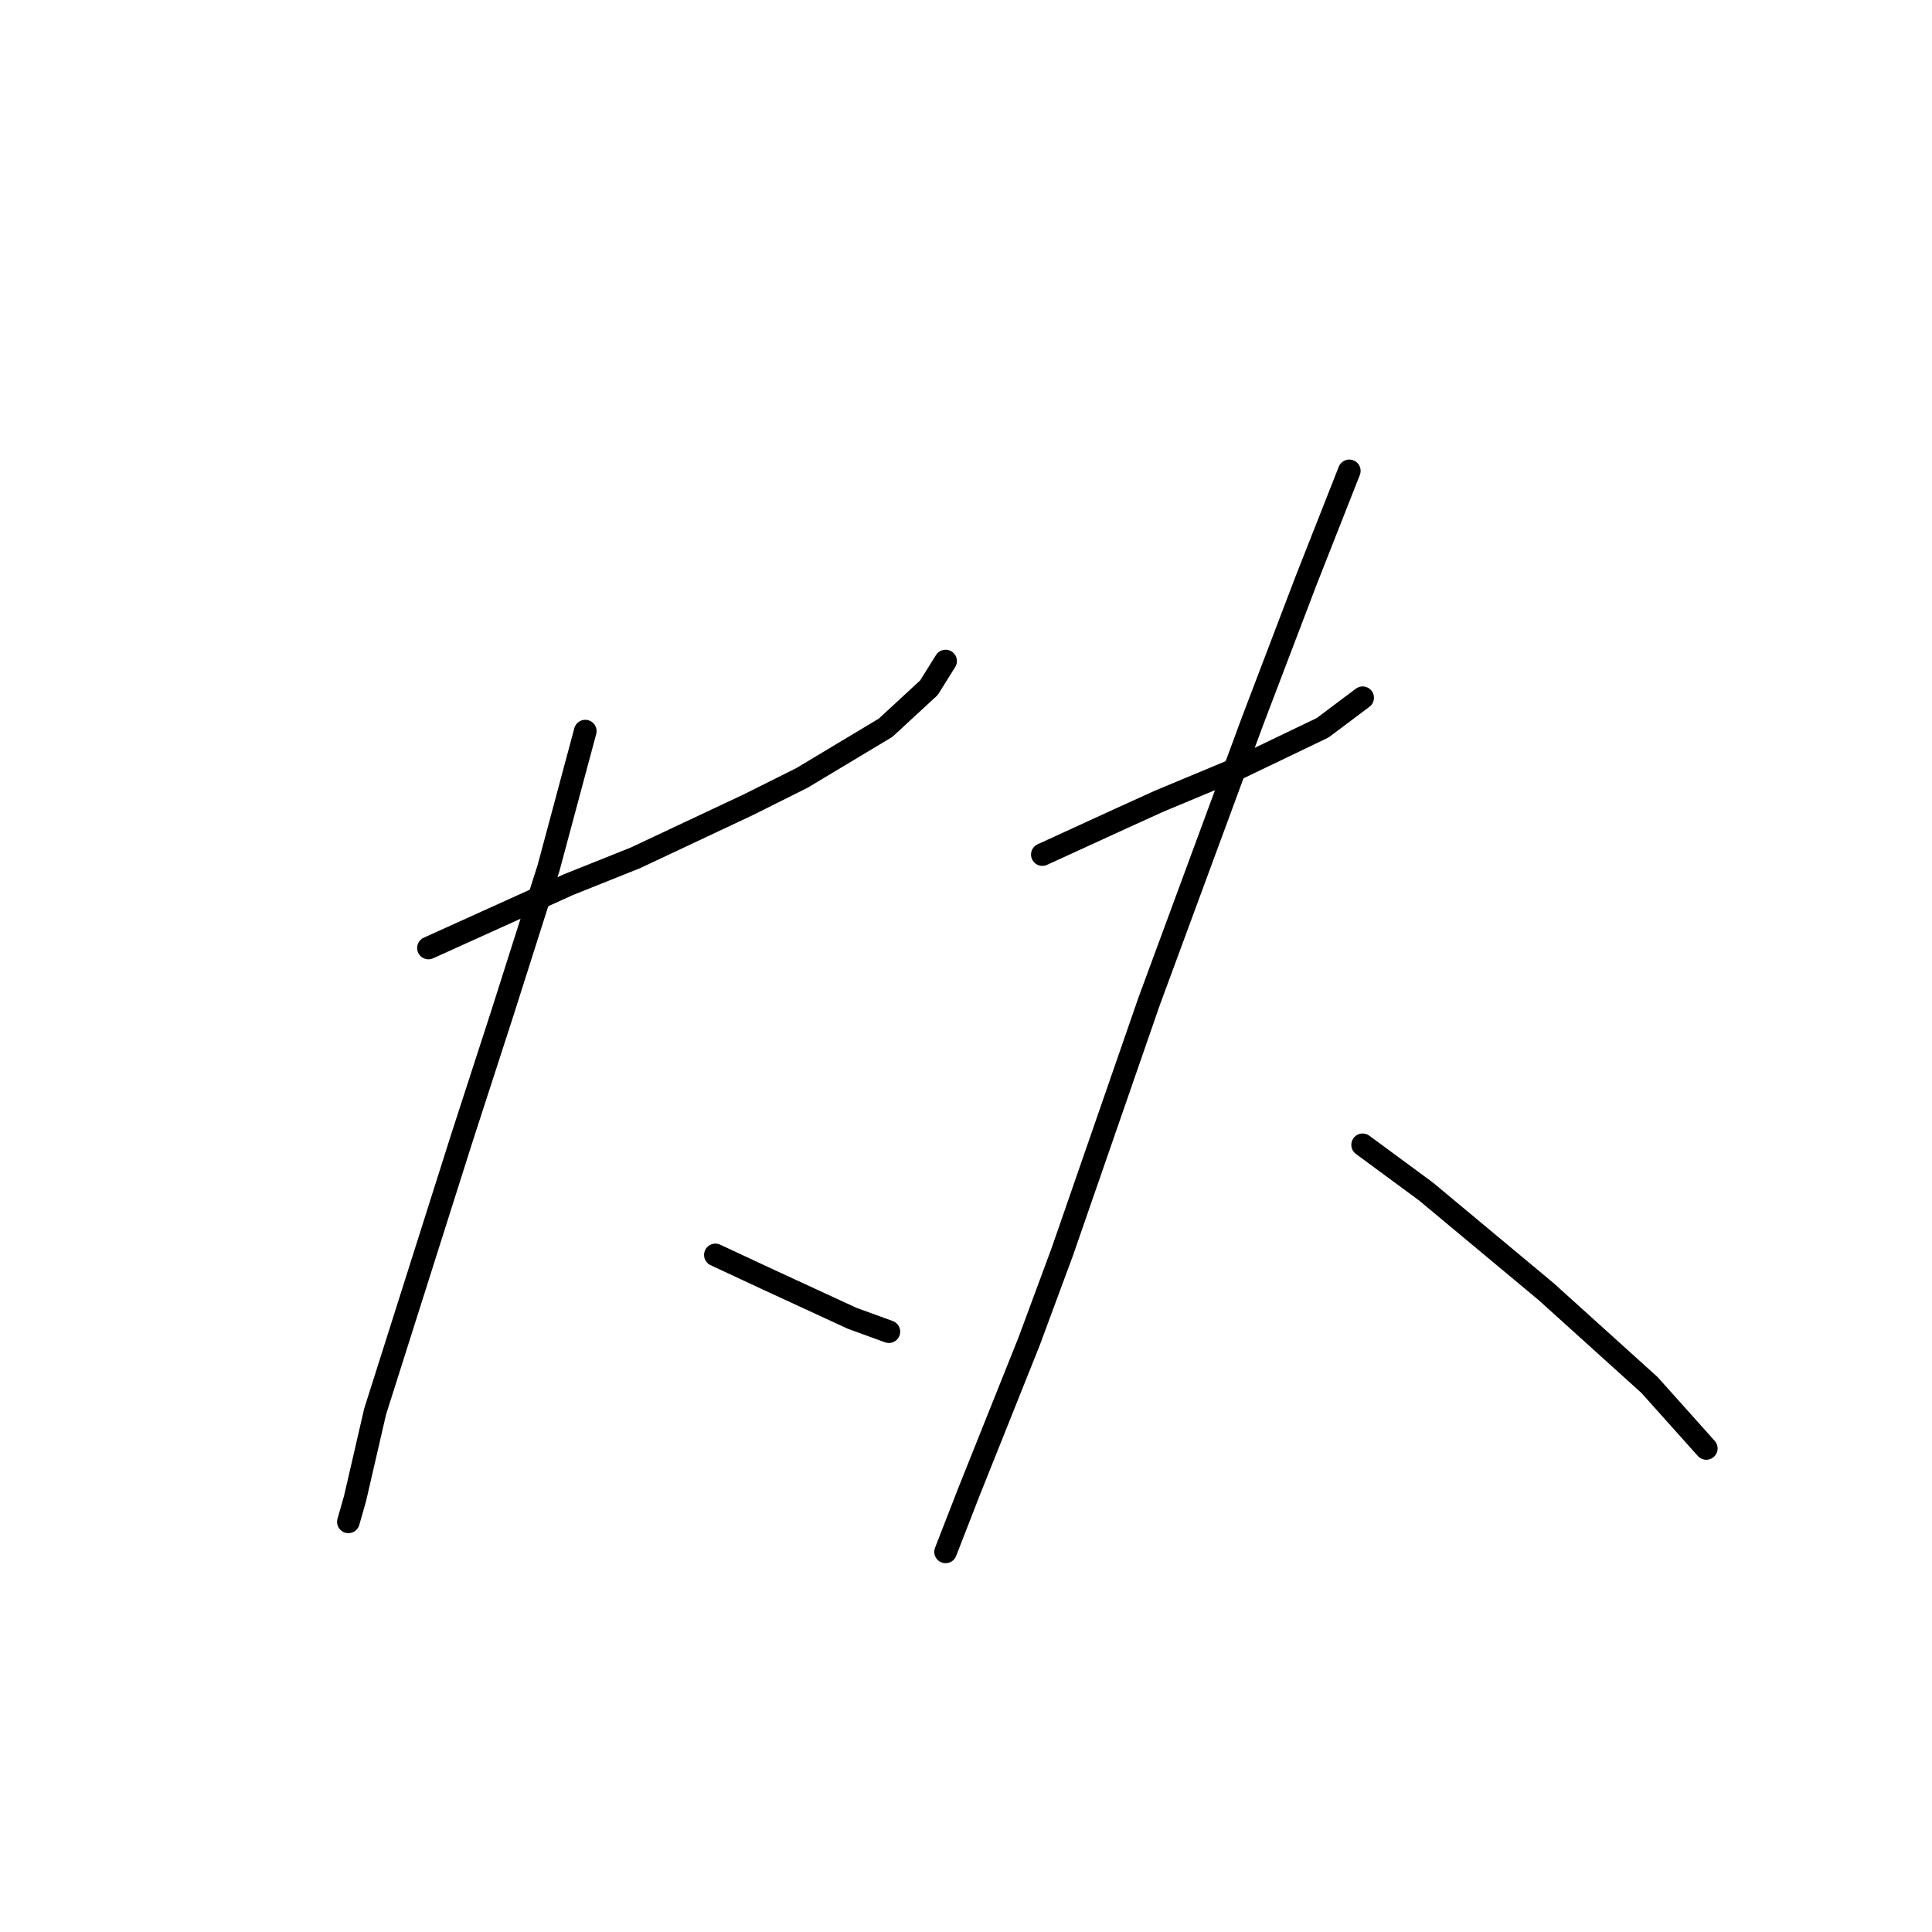 <?xml version="1.0" standalone="no"?>
    <svg width="256" height="256" xmlns="http://www.w3.org/2000/svg" version="1.1">
    <polyline stroke="black" stroke-width="3" stroke-linecap="round" fill="transparent" stroke-linejoin="round" points="56.773 125.613 75.34 117.213 84.182 113.676 99.213 106.603 106.286 103.066 117.338 96.435 123.086 91.13 125.296 87.593 125.296 87.593 " />
        <polyline stroke="black" stroke-width="3" stroke-linecap="round" fill="transparent" stroke-linejoin="round" points="77.551 96.877 72.688 115.002 66.499 134.454 61.194 150.811 49.699 187.063 47.047 198.557 46.163 201.651 46.163 201.651 " />
        <polyline stroke="black" stroke-width="3" stroke-linecap="round" fill="transparent" stroke-linejoin="round" points="94.792 166.284 101.423 169.379 112.918 174.684 117.781 176.452 117.781 176.452 " />
        <polyline stroke="black" stroke-width="3" stroke-linecap="round" fill="transparent" stroke-linejoin="round" points="138.117 113.234 148.727 108.371 153.59 106.161 164.2 101.74 175.252 96.435 180.557 92.456 180.557 92.456 " />
        <polyline stroke="black" stroke-width="3" stroke-linecap="round" fill="transparent" stroke-linejoin="round" points="178.788 62.394 173.041 76.983 165.968 95.551 152.263 132.686 140.769 165.842 136.348 177.779 128.391 197.673 125.296 205.63 125.296 205.63 " />
        <polyline stroke="black" stroke-width="3" stroke-linecap="round" fill="transparent" stroke-linejoin="round" points="180.557 151.696 188.956 157.885 204.872 171.147 218.576 183.526 226.092 191.926 226.092 191.926 " />
        </svg>